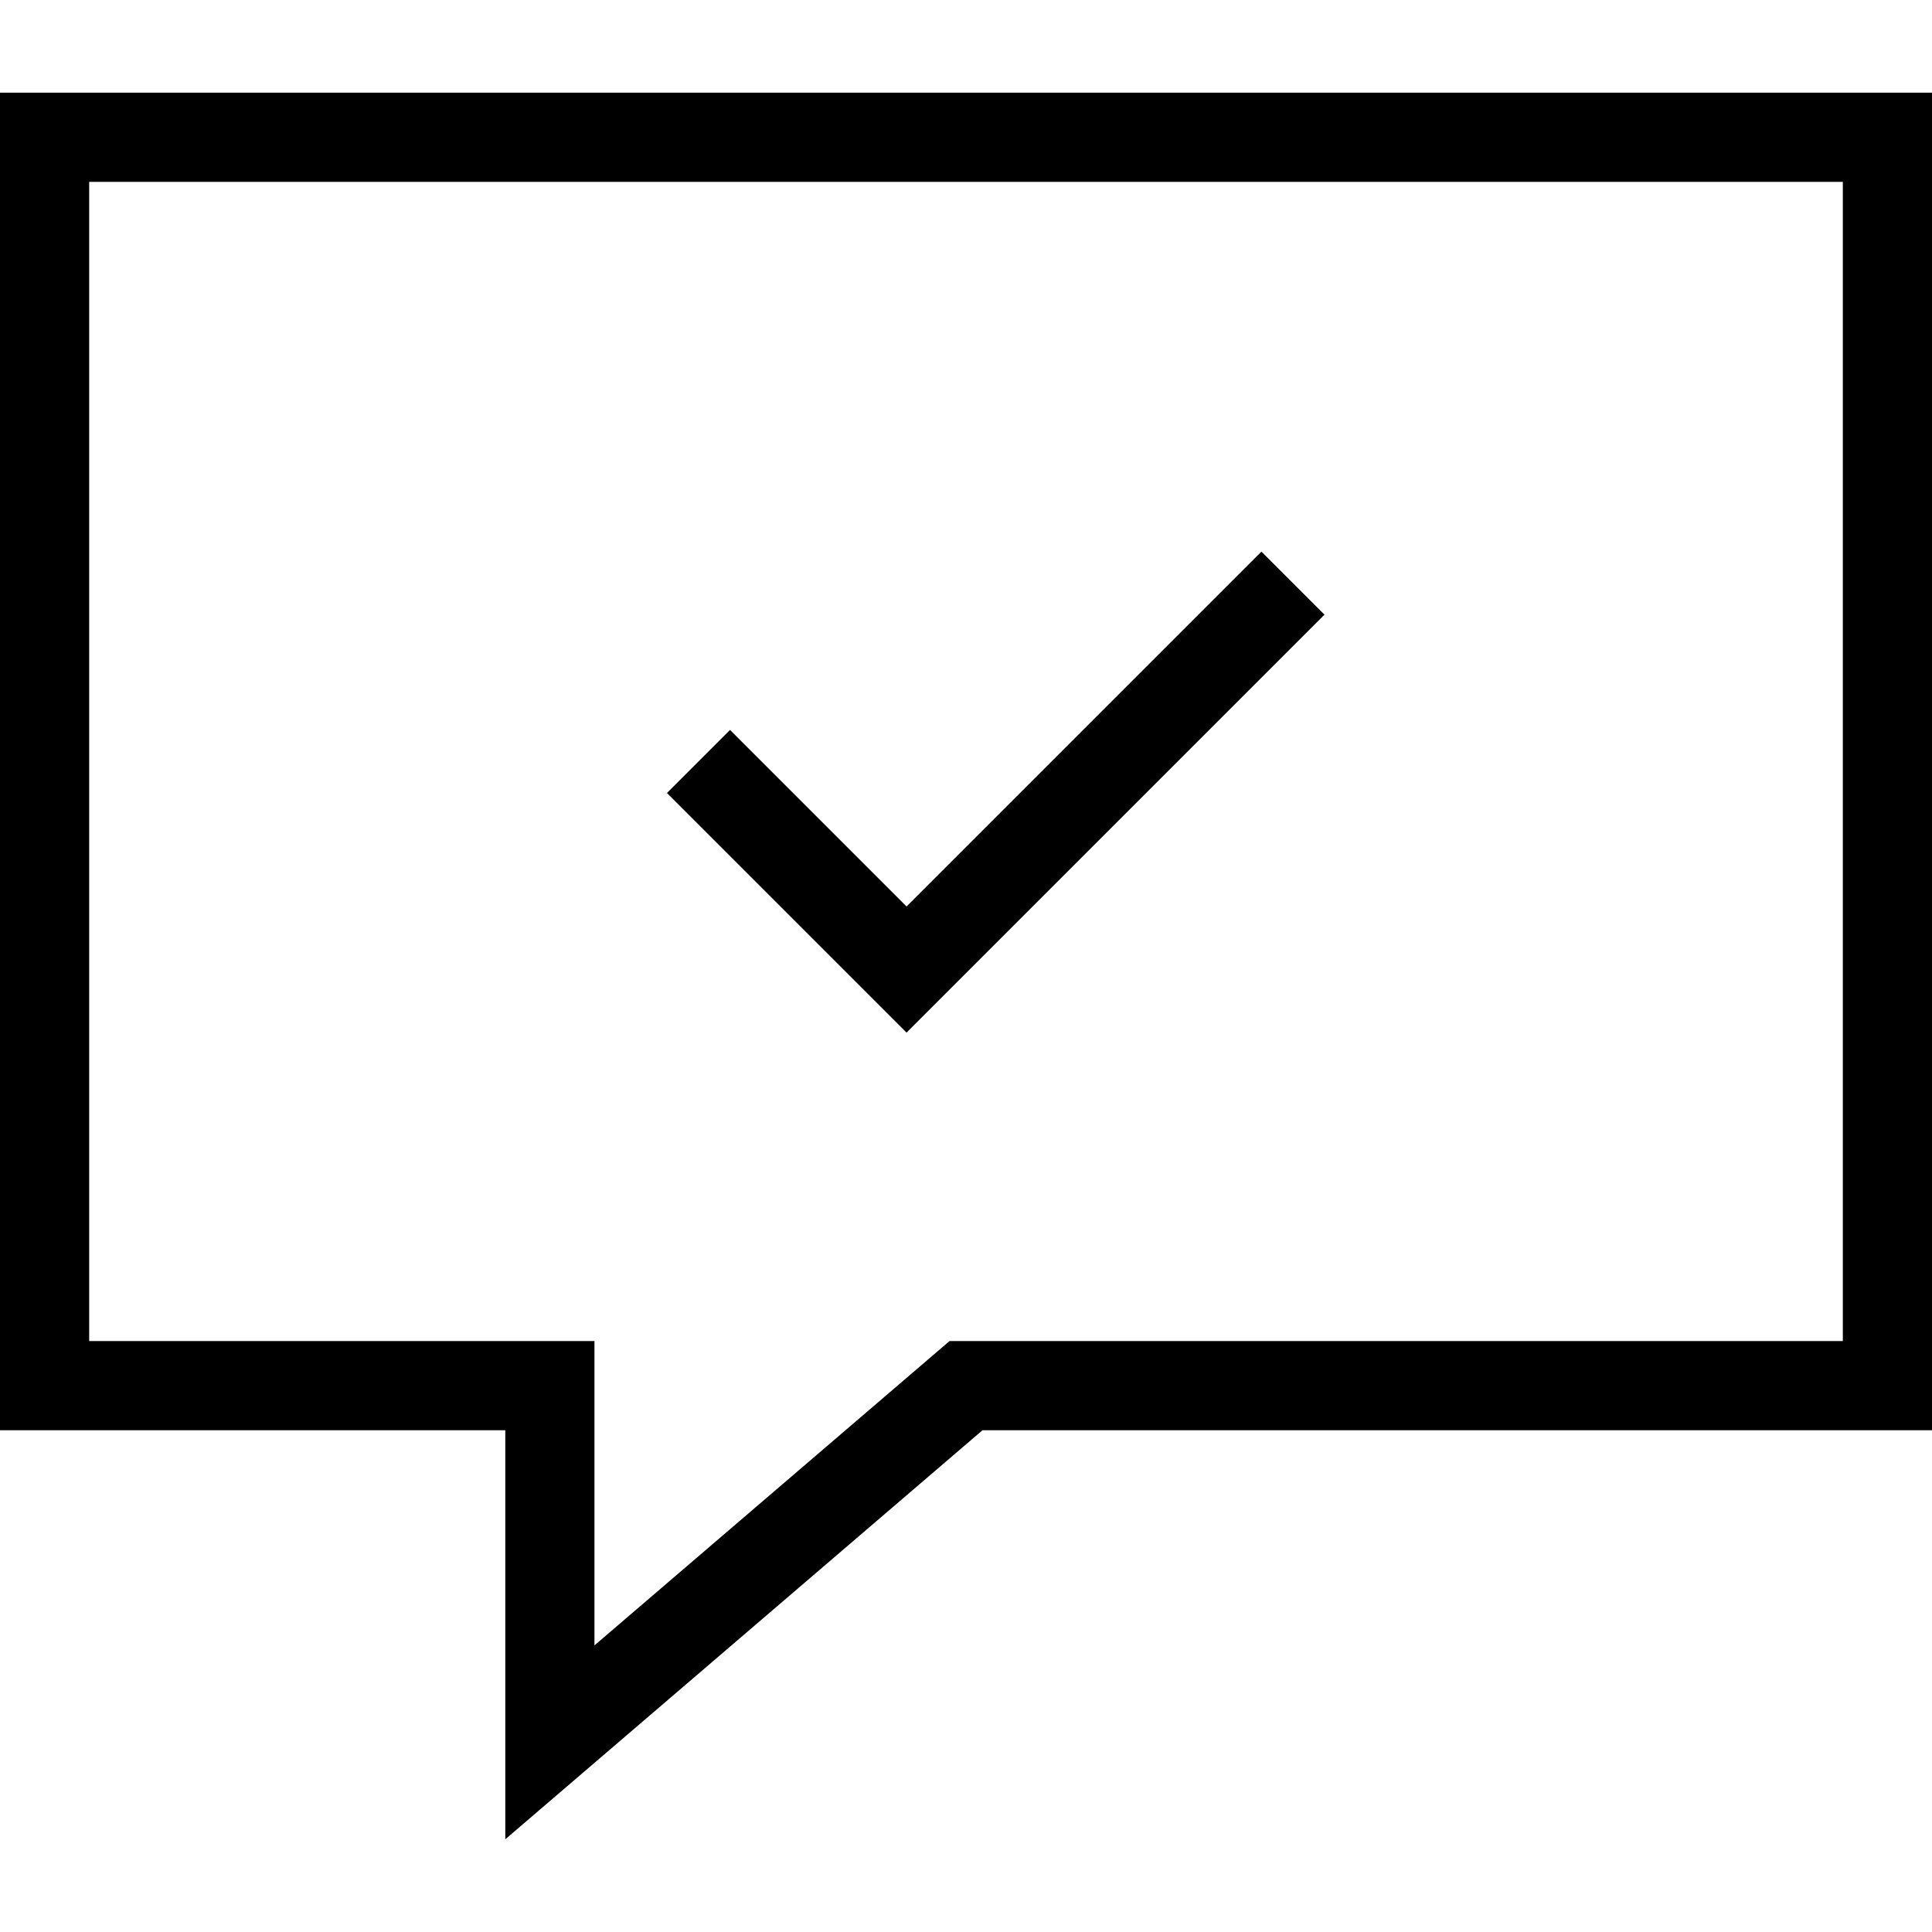 <?xml version="1.0" encoding="utf-8"?>
<!-- Generator: Adobe Illustrator 16.0.4, SVG Export Plug-In . SVG Version: 6.00 Build 0)  -->
<!DOCTYPE svg PUBLIC "-//W3C//DTD SVG 1.1//EN" "http://www.w3.org/Graphics/SVG/1.1/DTD/svg11.dtd">
<svg version="1.1" id="Layer_1" xmlns="http://www.w3.org/2000/svg" xmlns:xlink="http://www.w3.org/1999/xlink" x="0px" y="0px"
	 width="512px" height="512px" viewBox="0 0 512 512" enable-background="new 0 0 512 512" xml:space="preserve">
<path d="M0,24.569v354.462h133.908V487.43l126.461-108.399H512V24.569H0z M488.369,355.4H251.631l-94.092,80.646V355.4H23.631V48.2
	h464.738V355.4L488.369,355.4z M351,162.892l-16.708-16.708l-94.046,94.047l-46.785-46.785l-16.707,16.708l63.492,63.492
	L351,162.892z"/>
</svg>
